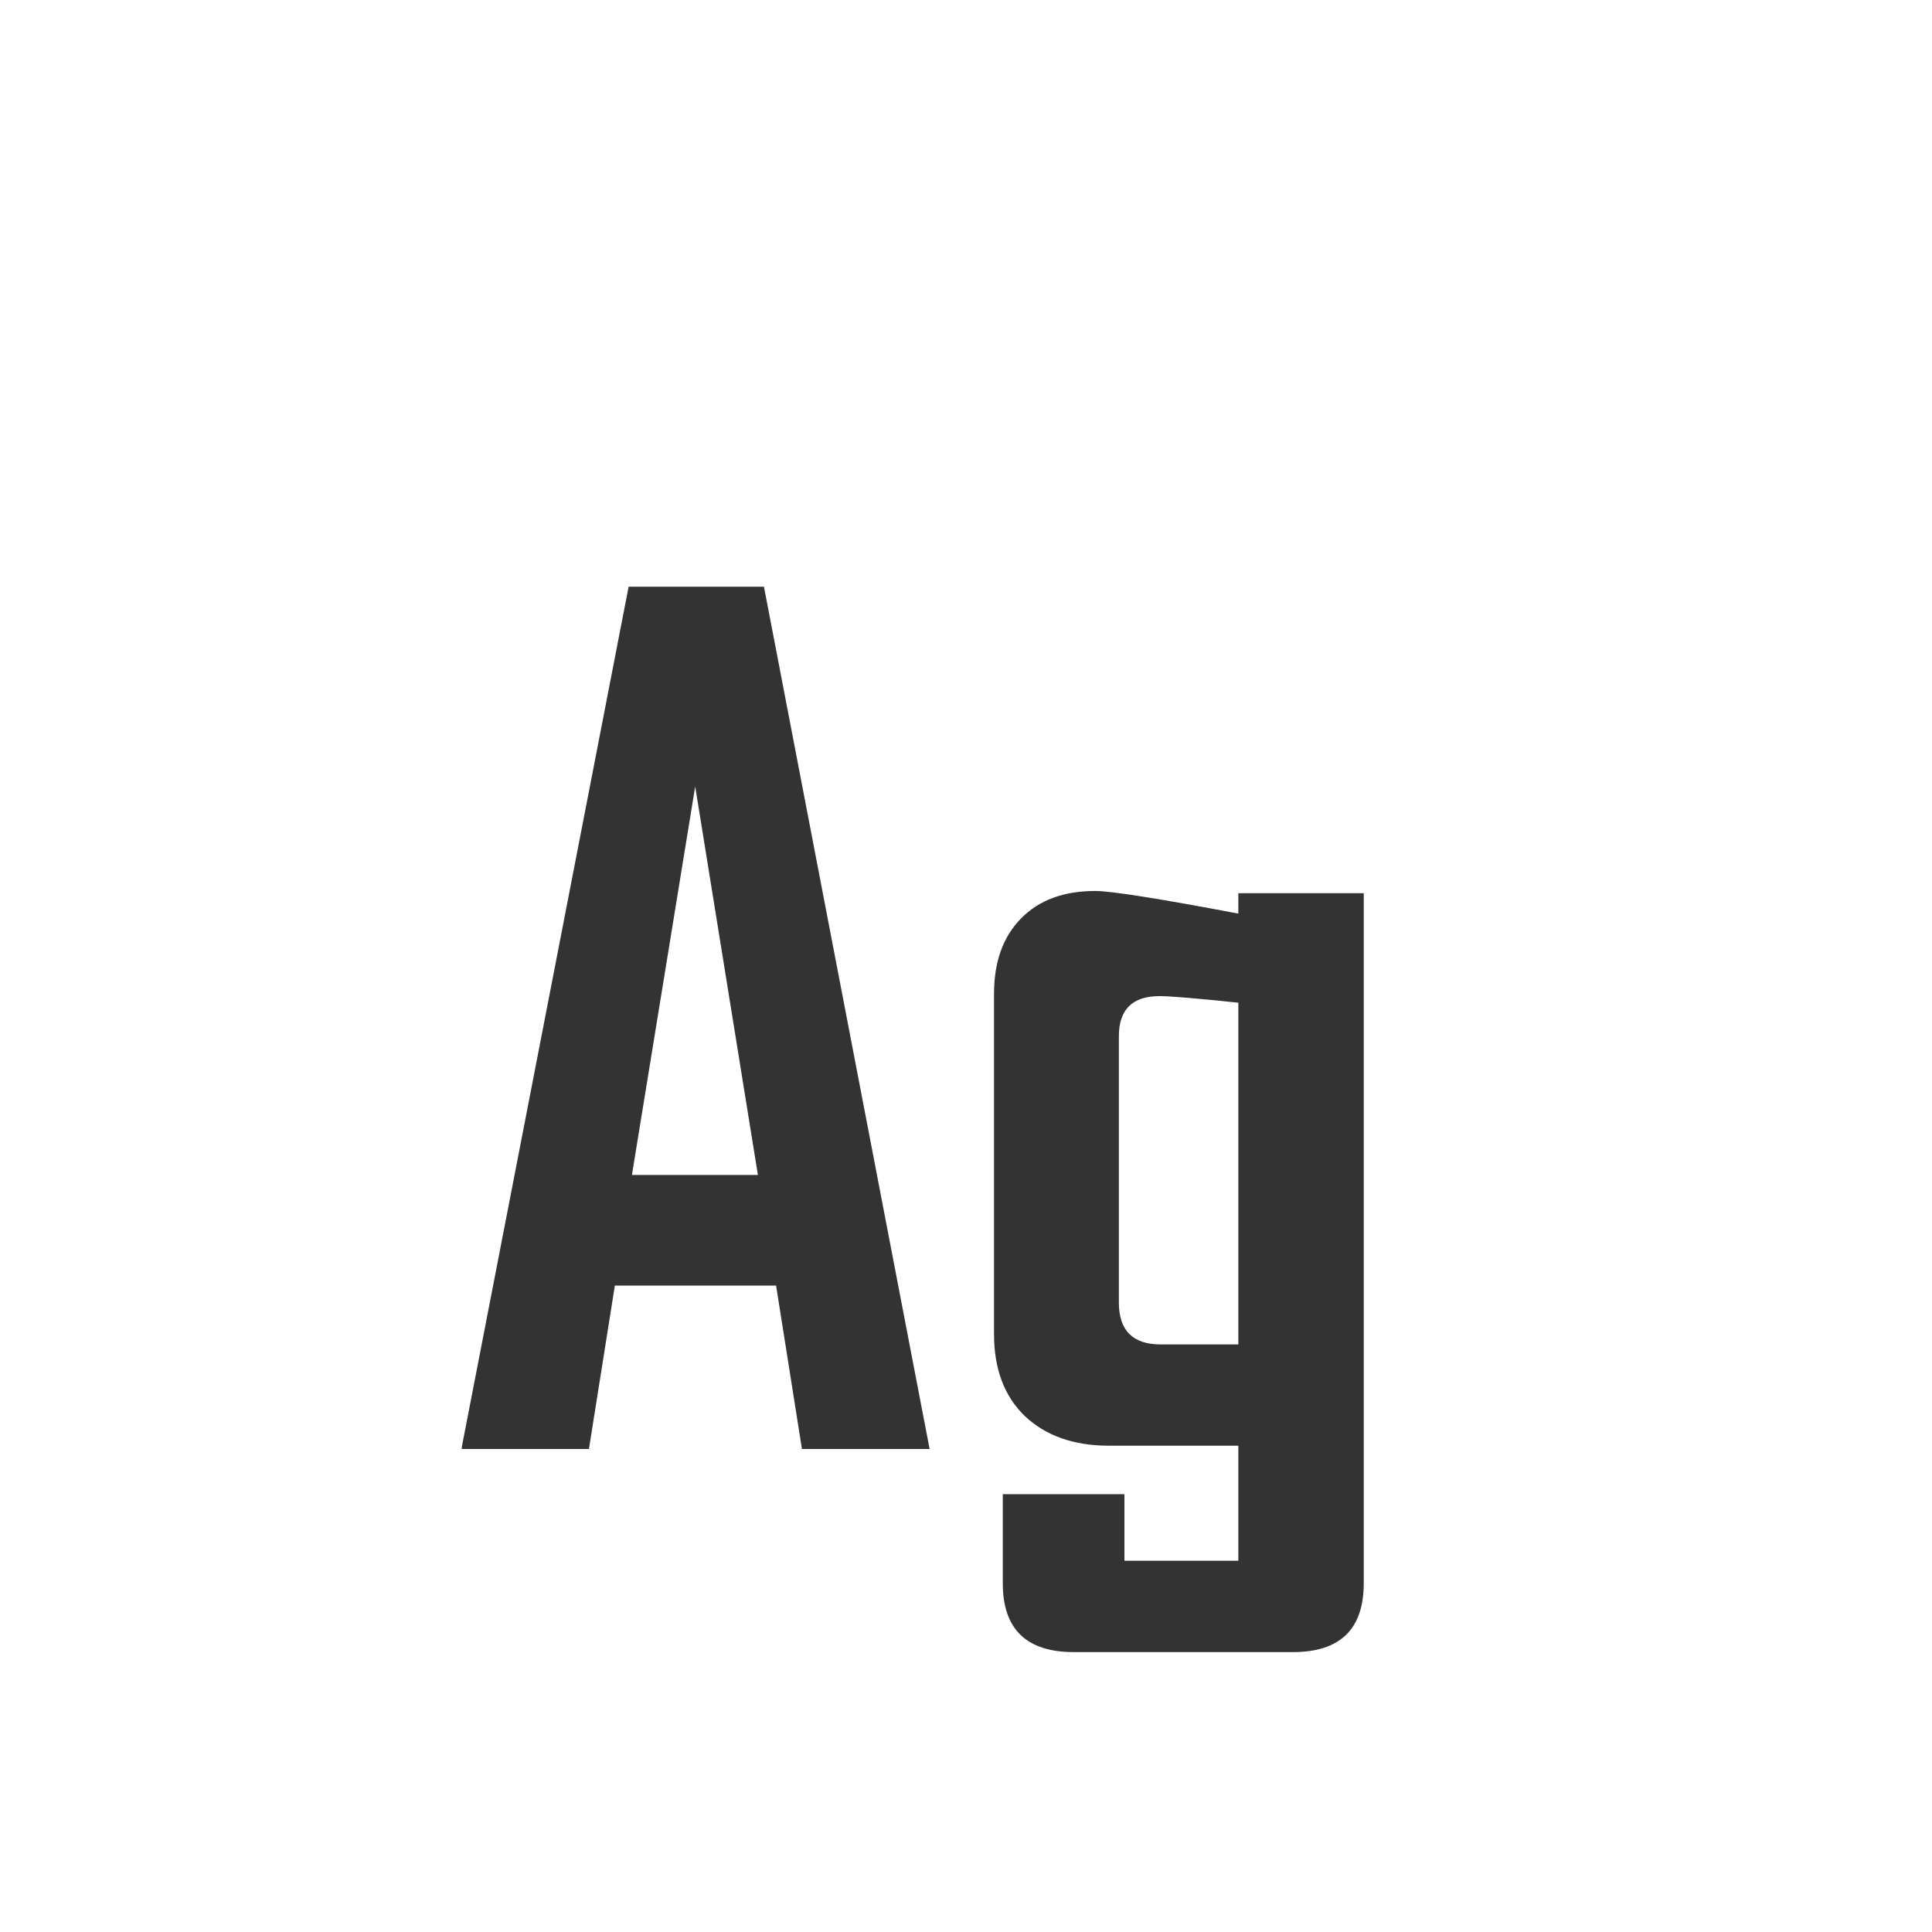 <svg width="24" height="24" viewBox="0 0 24 24" fill="none" xmlns="http://www.w3.org/2000/svg">
<path d="M11.548 18H9.962L9.641 15.97H7.638L7.316 18H5.737V17.973L7.809 7.288H9.49L11.548 18ZM9.415 14.596L8.636 9.77L7.85 14.596H9.415ZM16.941 19.668C16.941 20.238 16.648 20.523 16.06 20.523H13.339C12.751 20.523 12.457 20.238 12.457 19.668V18.561H13.968V19.388H15.383V17.959H13.776C13.339 17.959 12.99 17.836 12.73 17.59C12.475 17.344 12.348 17.004 12.348 16.571V12.347C12.348 11.95 12.459 11.638 12.683 11.41C12.906 11.182 13.213 11.068 13.605 11.068C13.801 11.068 14.394 11.162 15.383 11.349V11.096H16.941V19.668ZM15.383 16.701V12.456C14.859 12.401 14.533 12.374 14.405 12.374C14.068 12.374 13.899 12.54 13.899 12.873V16.182C13.899 16.528 14.073 16.701 14.419 16.701H15.383Z" fill="#333333"/>
</svg>
